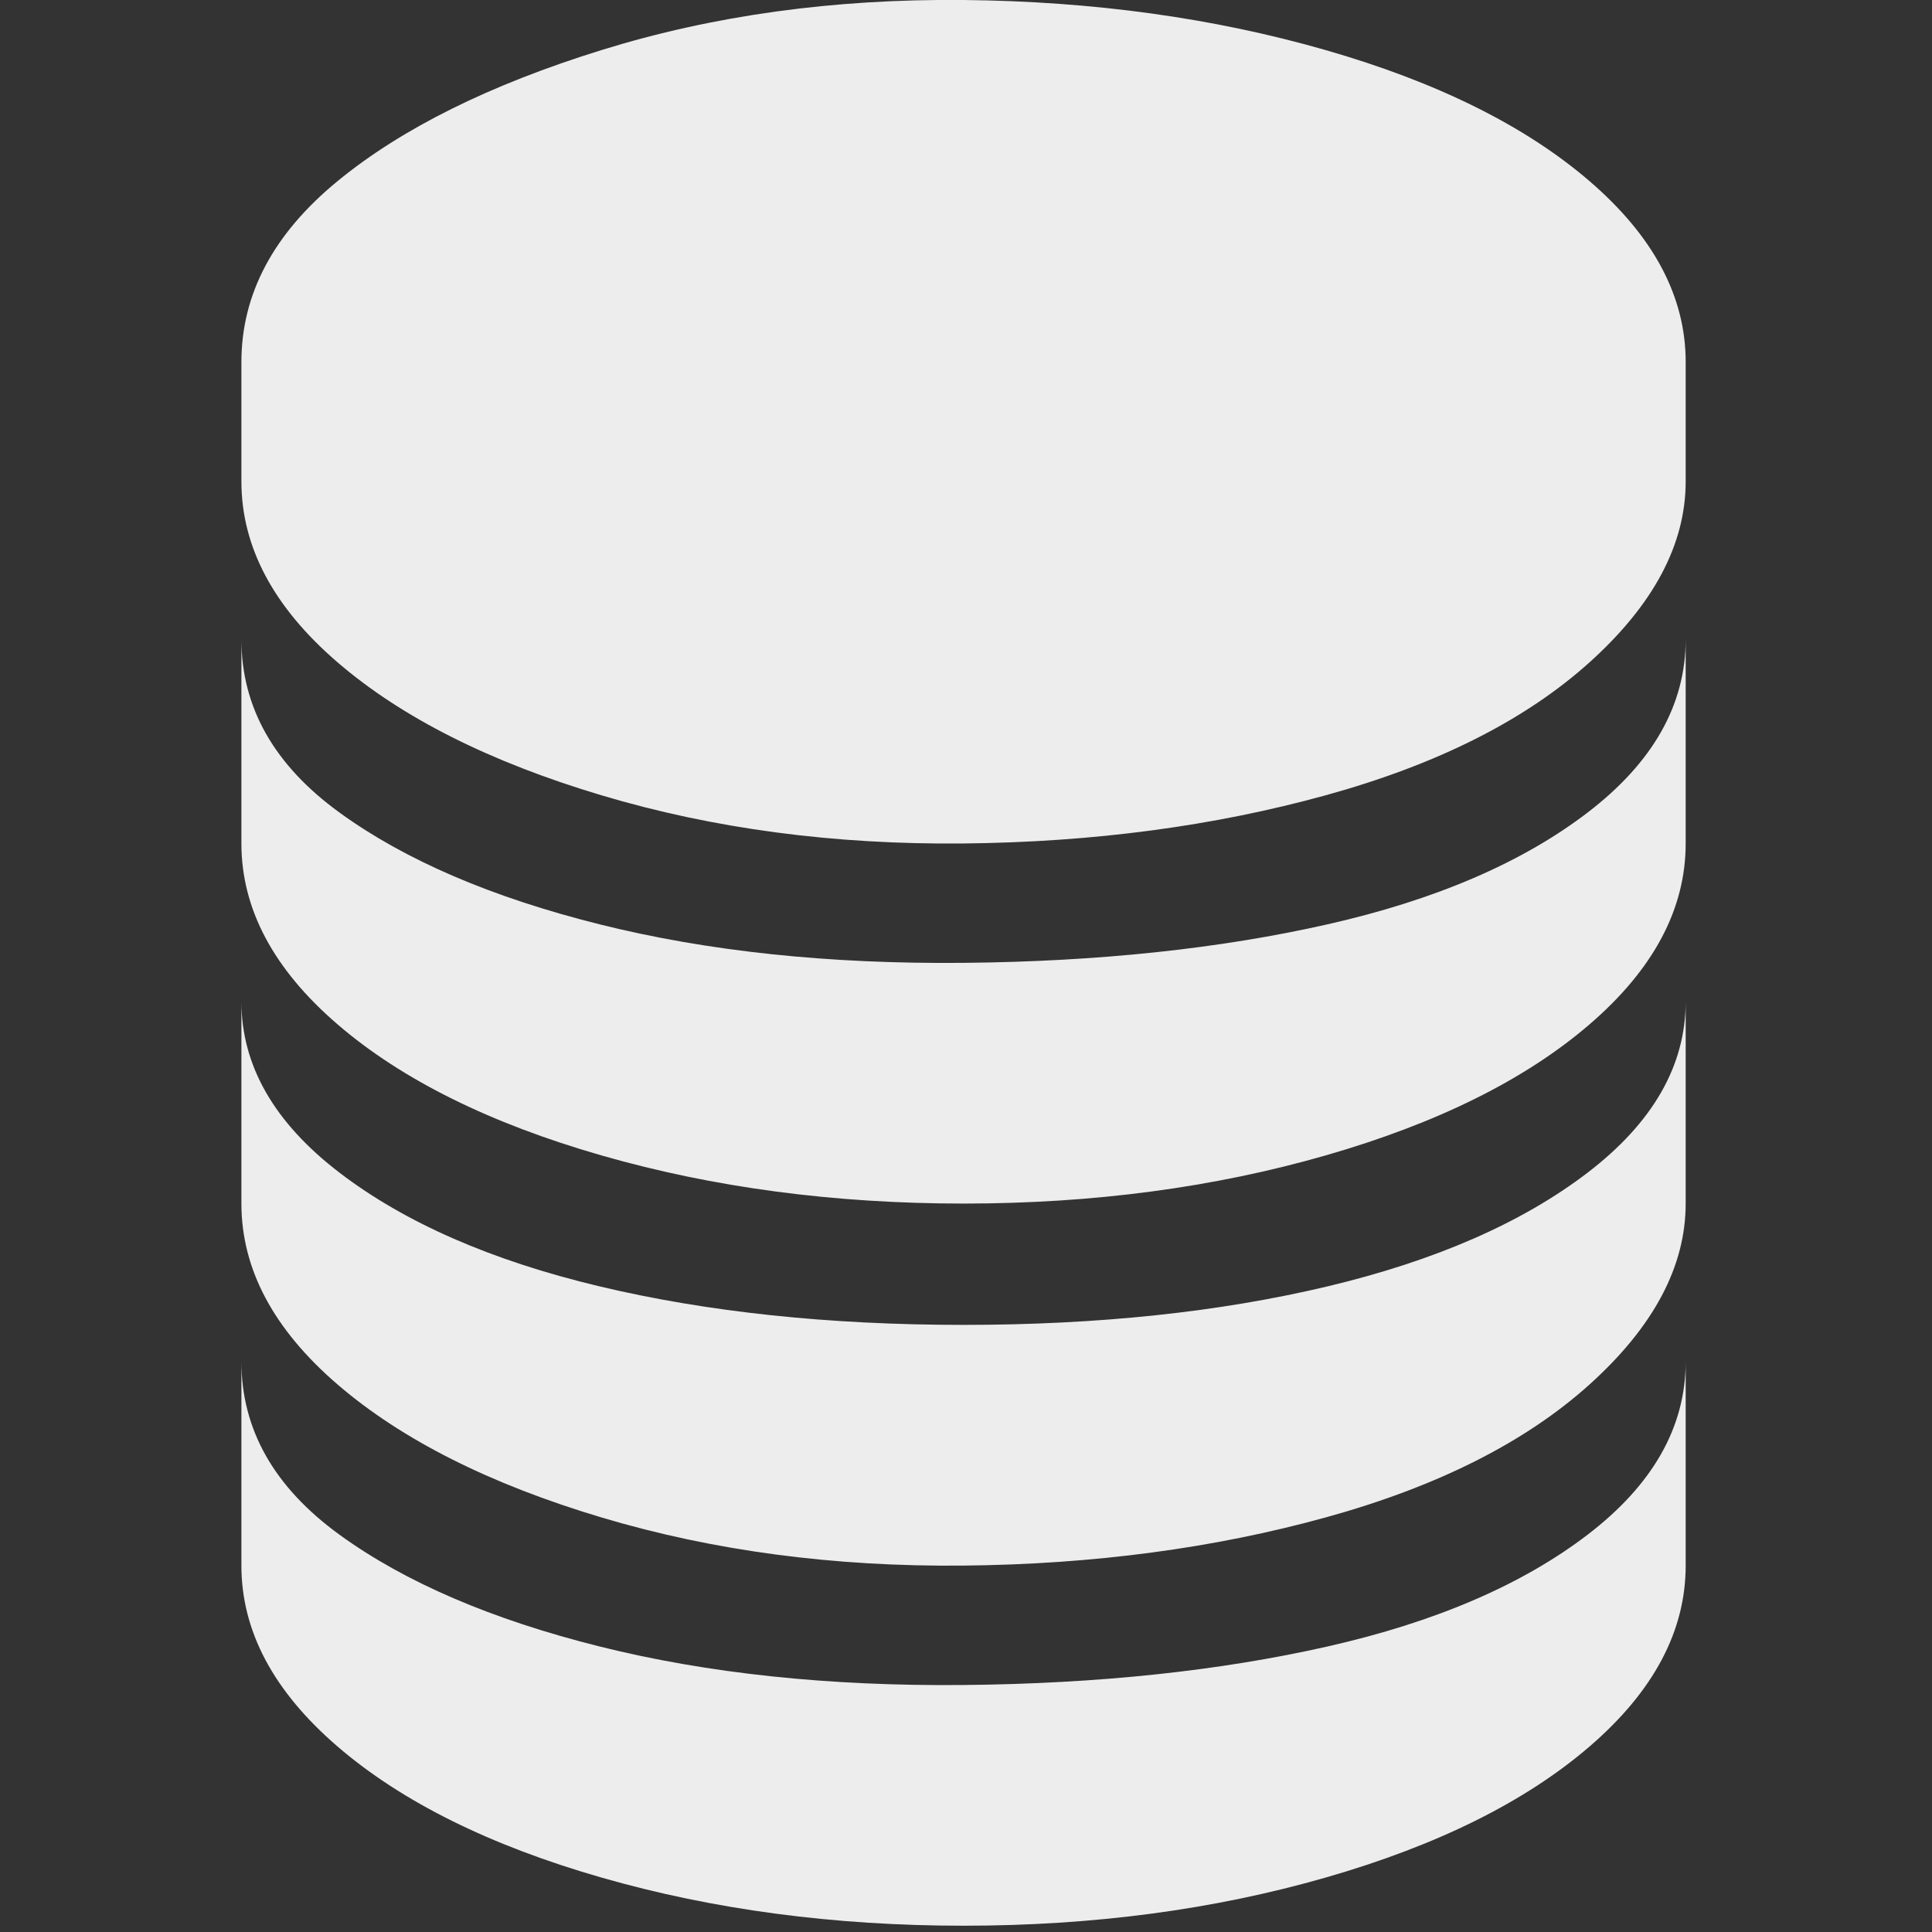<svg width="83" height="83" viewBox="0 0 83 83" fill="none" xmlns="http://www.w3.org/2000/svg">
<rect x="0" y="0" width="83" height="83" fill="#333333" stroke="none"/>
<g clip-path="url(#clip0_130_442)">
<path d="M10.371 67.259C10.371 70.072 11.75 72.664 14.507 75.036C17.265 77.408 21.043 79.283 25.841 80.662C30.64 82.04 35.824 82.73 41.395 82.73C46.965 82.73 52.149 82.04 56.948 80.662C61.746 79.283 65.524 77.408 68.282 75.036C71.039 72.664 72.418 70.072 72.418 67.259V58.49C72.418 61.303 71.012 63.785 68.199 65.936C65.386 68.087 61.663 69.686 57.031 70.734C52.398 71.782 47.186 72.334 41.395 72.389C35.603 72.444 30.392 71.892 25.759 70.734C21.126 69.576 17.403 67.976 14.59 65.936C11.777 63.895 10.371 61.413 10.371 58.49V67.259ZM10.371 51.706C10.371 54.519 11.75 57.111 14.507 59.483C17.265 61.854 21.043 63.757 25.841 65.191C30.64 66.625 35.824 67.314 41.395 67.259C46.965 67.204 52.149 66.515 56.948 65.191C61.746 63.867 65.524 61.965 68.282 59.483C71.039 57.001 72.418 54.409 72.418 51.706V43.02C72.418 45.777 71.012 48.231 68.199 50.383C65.386 52.533 61.663 54.16 57.031 55.264C52.398 56.367 47.186 56.918 41.395 56.918C35.603 56.918 30.392 56.367 25.759 55.264C21.126 54.16 17.403 52.533 14.59 50.383C11.777 48.231 10.371 45.777 10.371 43.02V51.706ZM10.371 36.236C10.371 39.048 11.75 41.641 14.507 44.012C17.265 46.384 21.043 48.259 25.841 49.638C30.64 51.017 35.824 51.706 41.395 51.706C46.965 51.706 52.149 51.017 56.948 49.638C61.746 48.259 65.524 46.384 68.282 44.012C71.039 41.641 72.418 39.048 72.418 36.236V27.466C72.418 30.279 71.012 32.761 68.199 34.912C65.386 37.063 61.663 38.662 57.031 39.71C52.398 40.758 47.186 41.31 41.395 41.365C35.603 41.42 30.392 40.869 25.759 39.71C21.126 38.552 17.403 36.953 14.59 34.912C11.777 32.871 10.371 30.389 10.371 27.466V36.236ZM10.371 20.683C10.371 23.495 11.75 26.087 14.507 28.459C17.265 30.831 21.043 32.733 25.841 34.167C30.64 35.601 35.824 36.291 41.395 36.236C46.965 36.181 52.149 35.491 56.948 34.167C61.746 32.844 65.524 30.941 68.282 28.459C71.039 25.977 72.418 23.385 72.418 20.683V15.553C72.418 12.74 71.039 10.148 68.282 7.777C65.524 5.405 61.746 3.53 56.948 2.151C52.149 0.772 46.965 0.055 41.395 2.4949e-05C35.824 -0.055 30.64 0.662 25.841 2.151C21.043 3.64 17.265 5.515 14.507 7.777C11.75 10.038 10.371 12.63 10.371 15.553V20.683Z" fill="#EDEDED"/>
</g>
<defs>
<clipPath id="clip0_130_442">
<rect width="82.73" height="82.73" fill="white" transform="translate(0.03)"/>
</clipPath>
</defs>
</svg>
